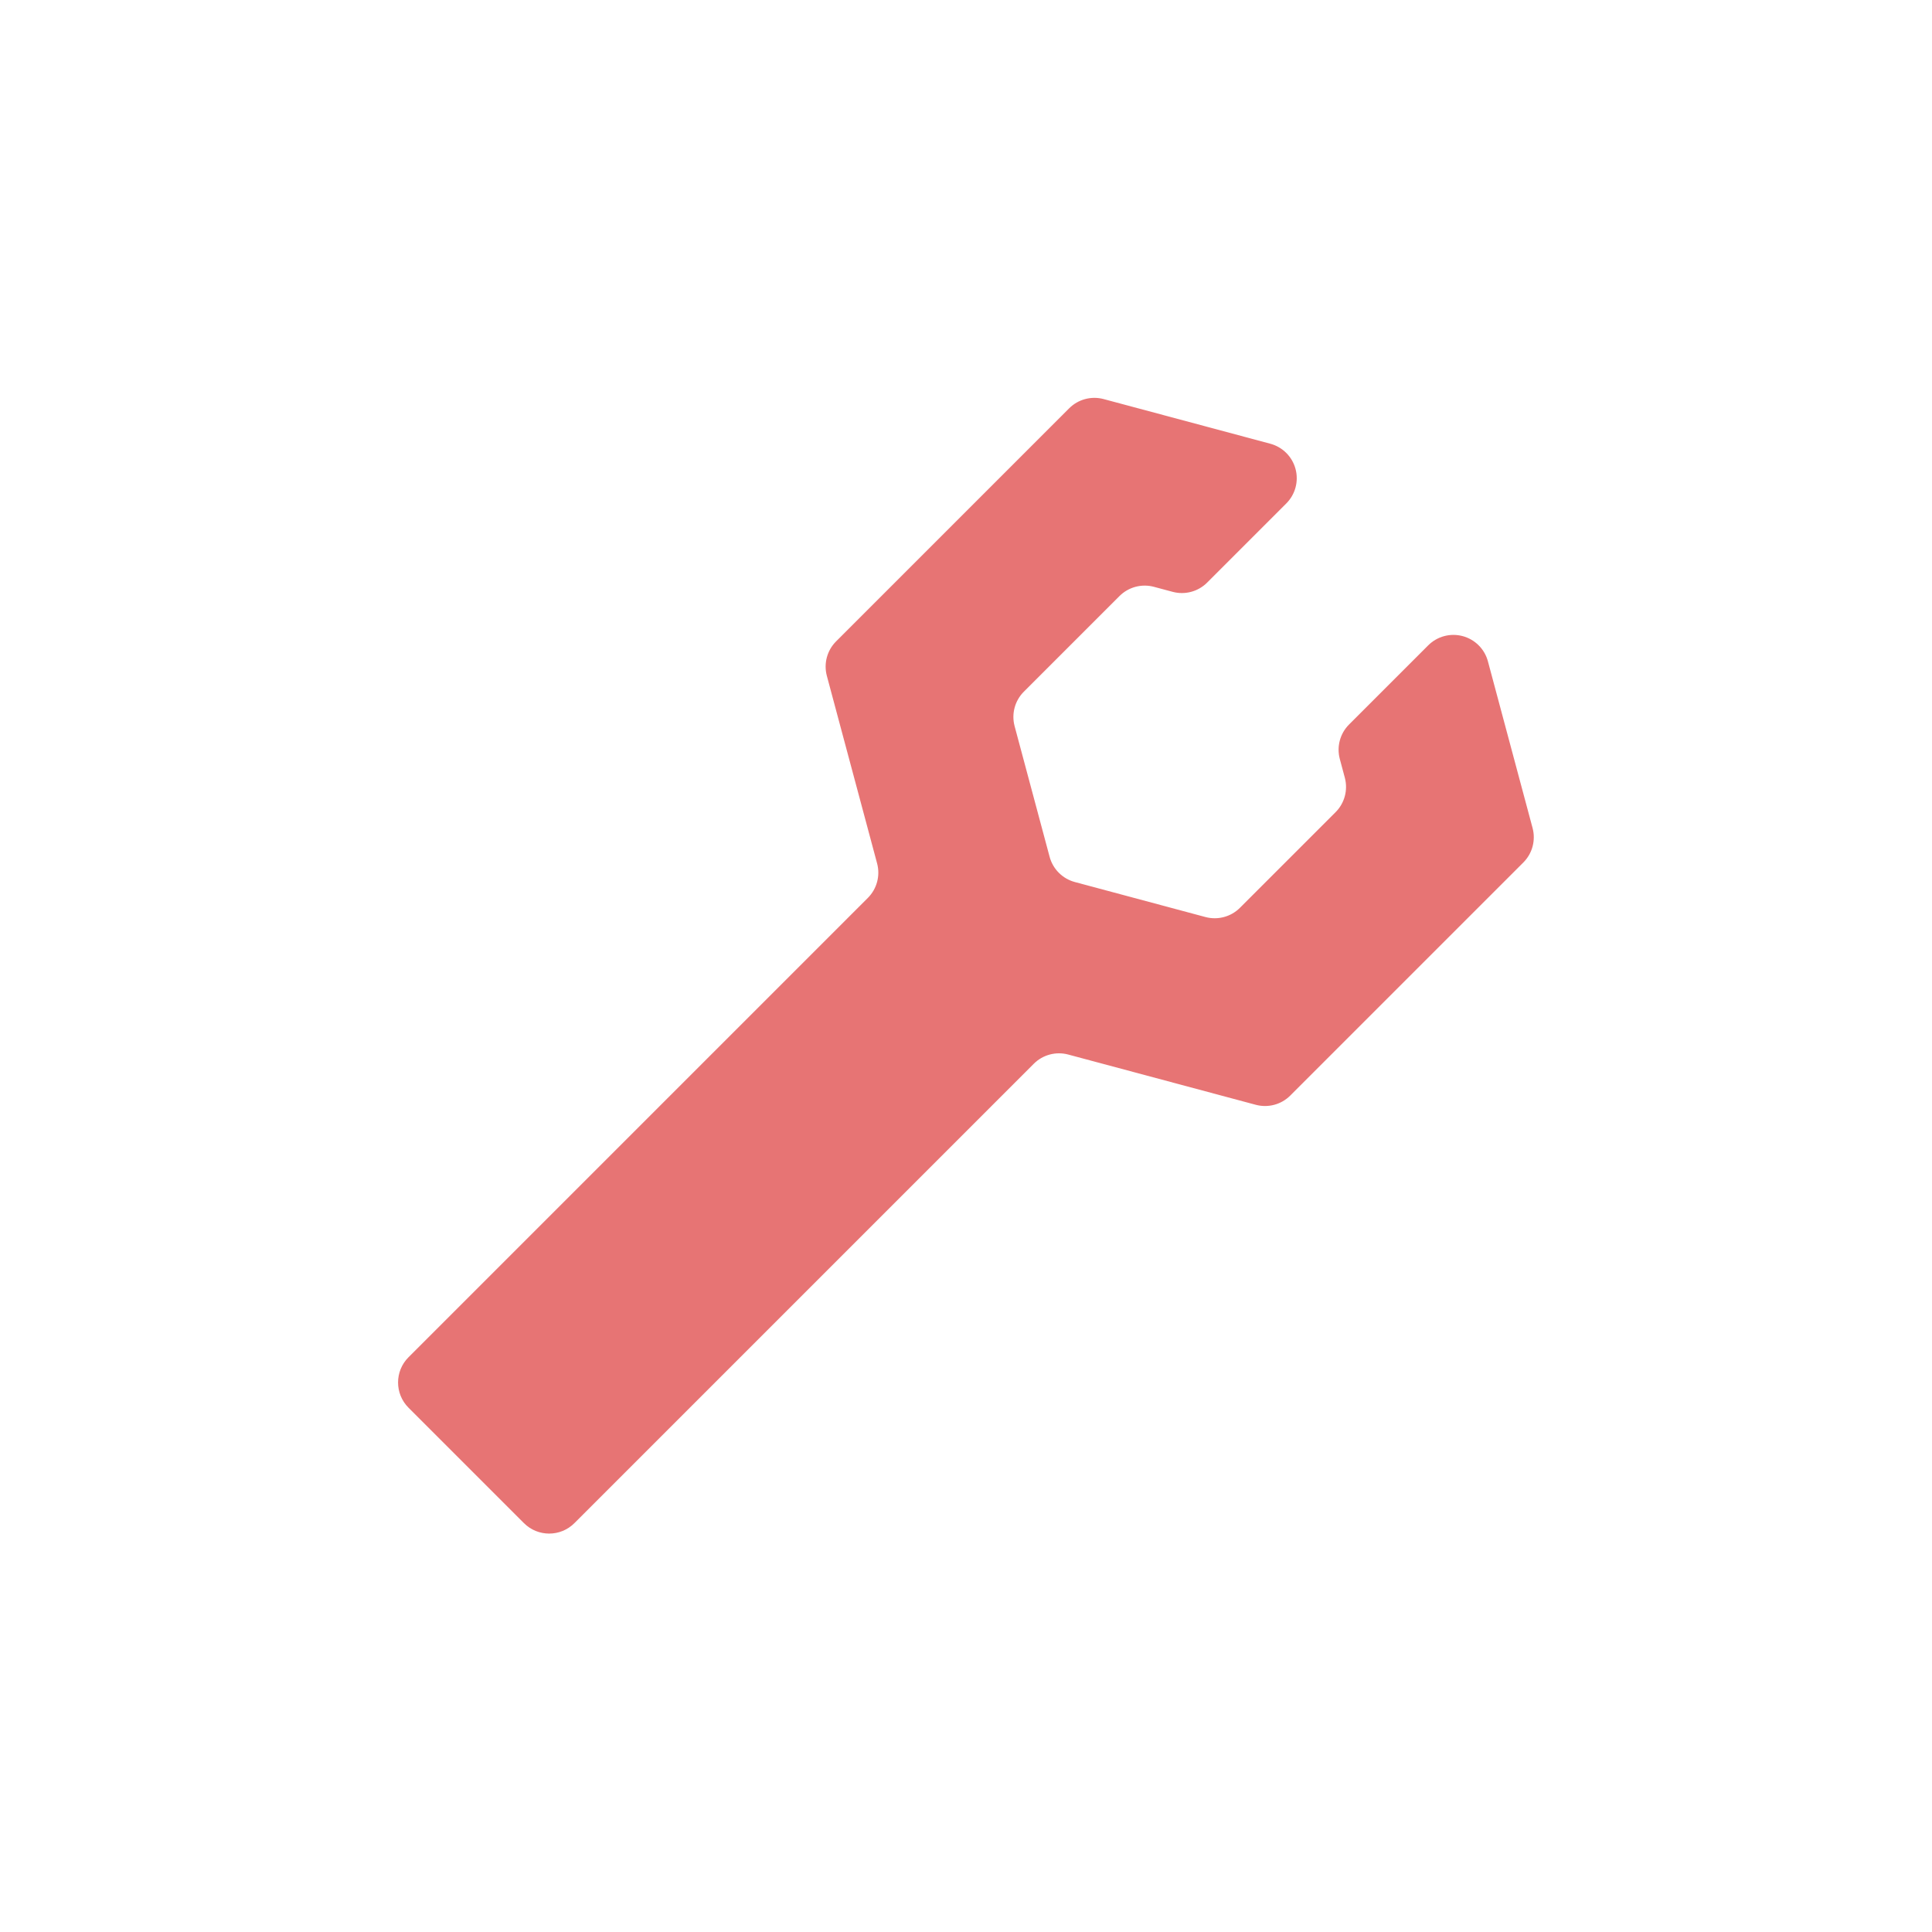 <?xml version="1.0" encoding="UTF-8" standalone="no"?>
<!DOCTYPE svg PUBLIC "-//W3C//DTD SVG 1.1//EN" "http://www.w3.org/Graphics/SVG/1.1/DTD/svg11.dtd">
<svg width="100%" height="100%" viewBox="0 0 1080 1080" version="1.1" xmlns="http://www.w3.org/2000/svg" xmlns:xlink="http://www.w3.org/1999/xlink" xml:space="preserve" xmlns:serif="http://www.serif.com/" style="fill-rule:evenodd;clip-rule:evenodd;stroke-linejoin:round;stroke-miterlimit:2;">
    <g transform="matrix(1.084,1.084,-1.084,1.084,242.236,-626.316)">
        <path d="M632.448,408.364C632.448,403.714 629.967,399.417 625.939,397.092C611.859,388.963 578.705,369.821 564.625,361.692C560.597,359.366 558.116,355.07 558.116,350.419C558.116,326.748 558.116,253.898 558.116,230.226C558.116,225.576 560.597,221.279 564.625,218.954C576.339,212.19 601.403,197.72 619.108,187.498C623.135,185.173 628.097,185.173 632.124,187.498C636.151,189.823 638.632,194.12 638.632,198.77L638.632,239.591C638.632,244.241 636.151,248.538 632.124,250.863C630.15,252.003 627.982,253.255 626.009,254.394C621.981,256.719 619.501,261.016 619.501,265.666C619.501,278.048 619.501,302.597 619.501,314.979C619.501,319.629 621.981,323.926 626.009,326.251C636.732,332.443 657.992,344.717 668.715,350.908C672.742,353.233 677.704,353.233 681.731,350.908C692.454,344.717 713.714,332.443 724.437,326.251C728.464,323.926 730.945,319.629 730.945,314.979L730.945,265.666C730.945,261.016 728.464,256.719 724.437,254.394C722.463,253.255 720.295,252.003 718.322,250.863C714.295,248.538 711.814,244.241 711.814,239.591C711.814,229.951 711.814,212.8 711.814,198.77C711.814,194.12 714.295,189.823 718.322,187.498C722.349,185.173 727.311,185.173 731.338,187.498C749.043,197.72 774.106,212.19 785.821,218.954C789.848,221.279 792.329,225.576 792.329,230.226C792.329,253.898 792.329,326.748 792.329,350.419C792.329,355.07 789.848,359.366 785.821,361.692C771.741,369.821 738.586,388.963 724.506,397.092C720.479,399.417 717.998,403.714 717.998,408.364C717.998,444.34 717.998,599.125 717.998,645.244C717.998,652.433 712.171,658.26 704.982,658.26L645.464,658.26C638.275,658.26 632.448,652.433 632.448,645.244L632.448,408.364Z" style="fill:rgb(231,116,116);"/>
    </g>
</svg>
